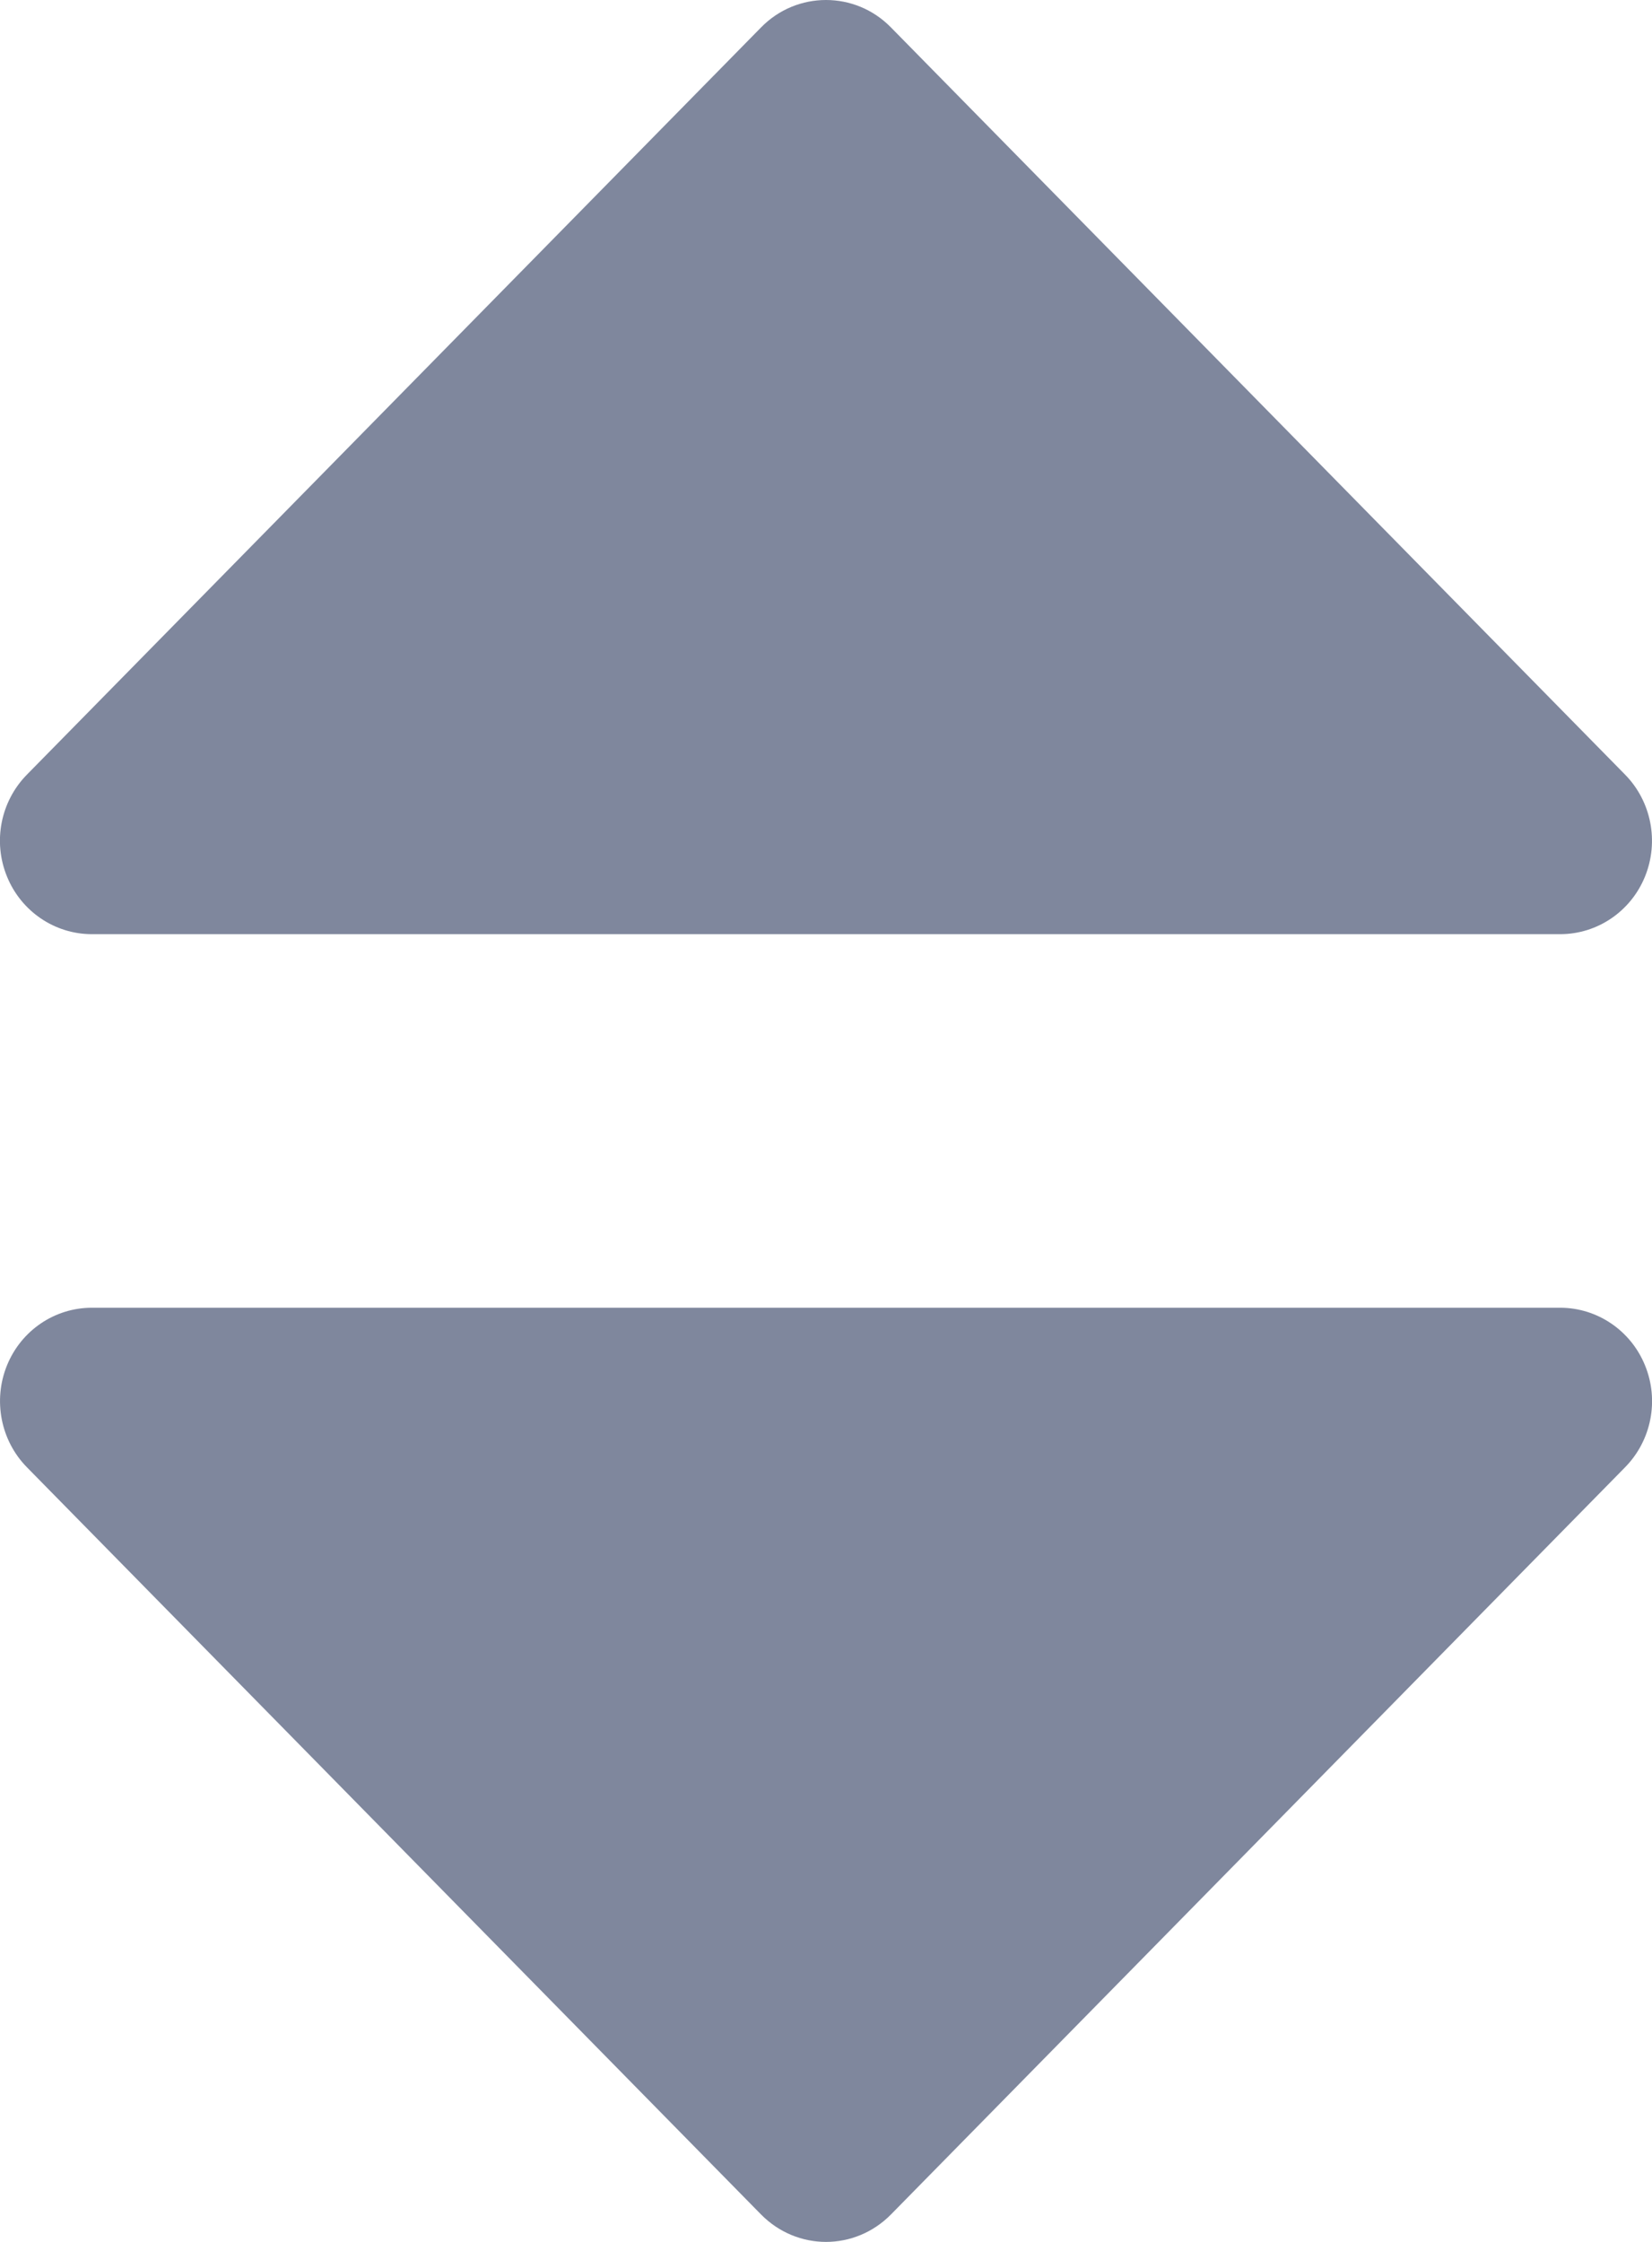 <svg xmlns="http://www.w3.org/2000/svg" width="14" height="19" viewBox="0 0 14 19">
  <path fill="rgb(127,135,157)" fill-rule="evenodd" d="M6.45.232C6.602.077 6.801 0 7 0c.199 0 .398.077.55.232l6.222 6.333c.222.226.289.567.169.863-.12.296-.404.489-.719.489H.778c-.314 0-.599-.193-.719-.489-.121-.296-.054-.636.169-.863L6.45.232zM.059 11.572c.12-.296.404-.489.719-.489h12.444c.314 0 .599.193.719.489.121.296.054.636-.169.863l-6.222 6.333C7.398 18.922 7.199 19 7 19c-.199 0-.398-.078-.55-.232L.228 12.435c-.222-.226-.289-.567-.169-.863z"/>
</svg>
